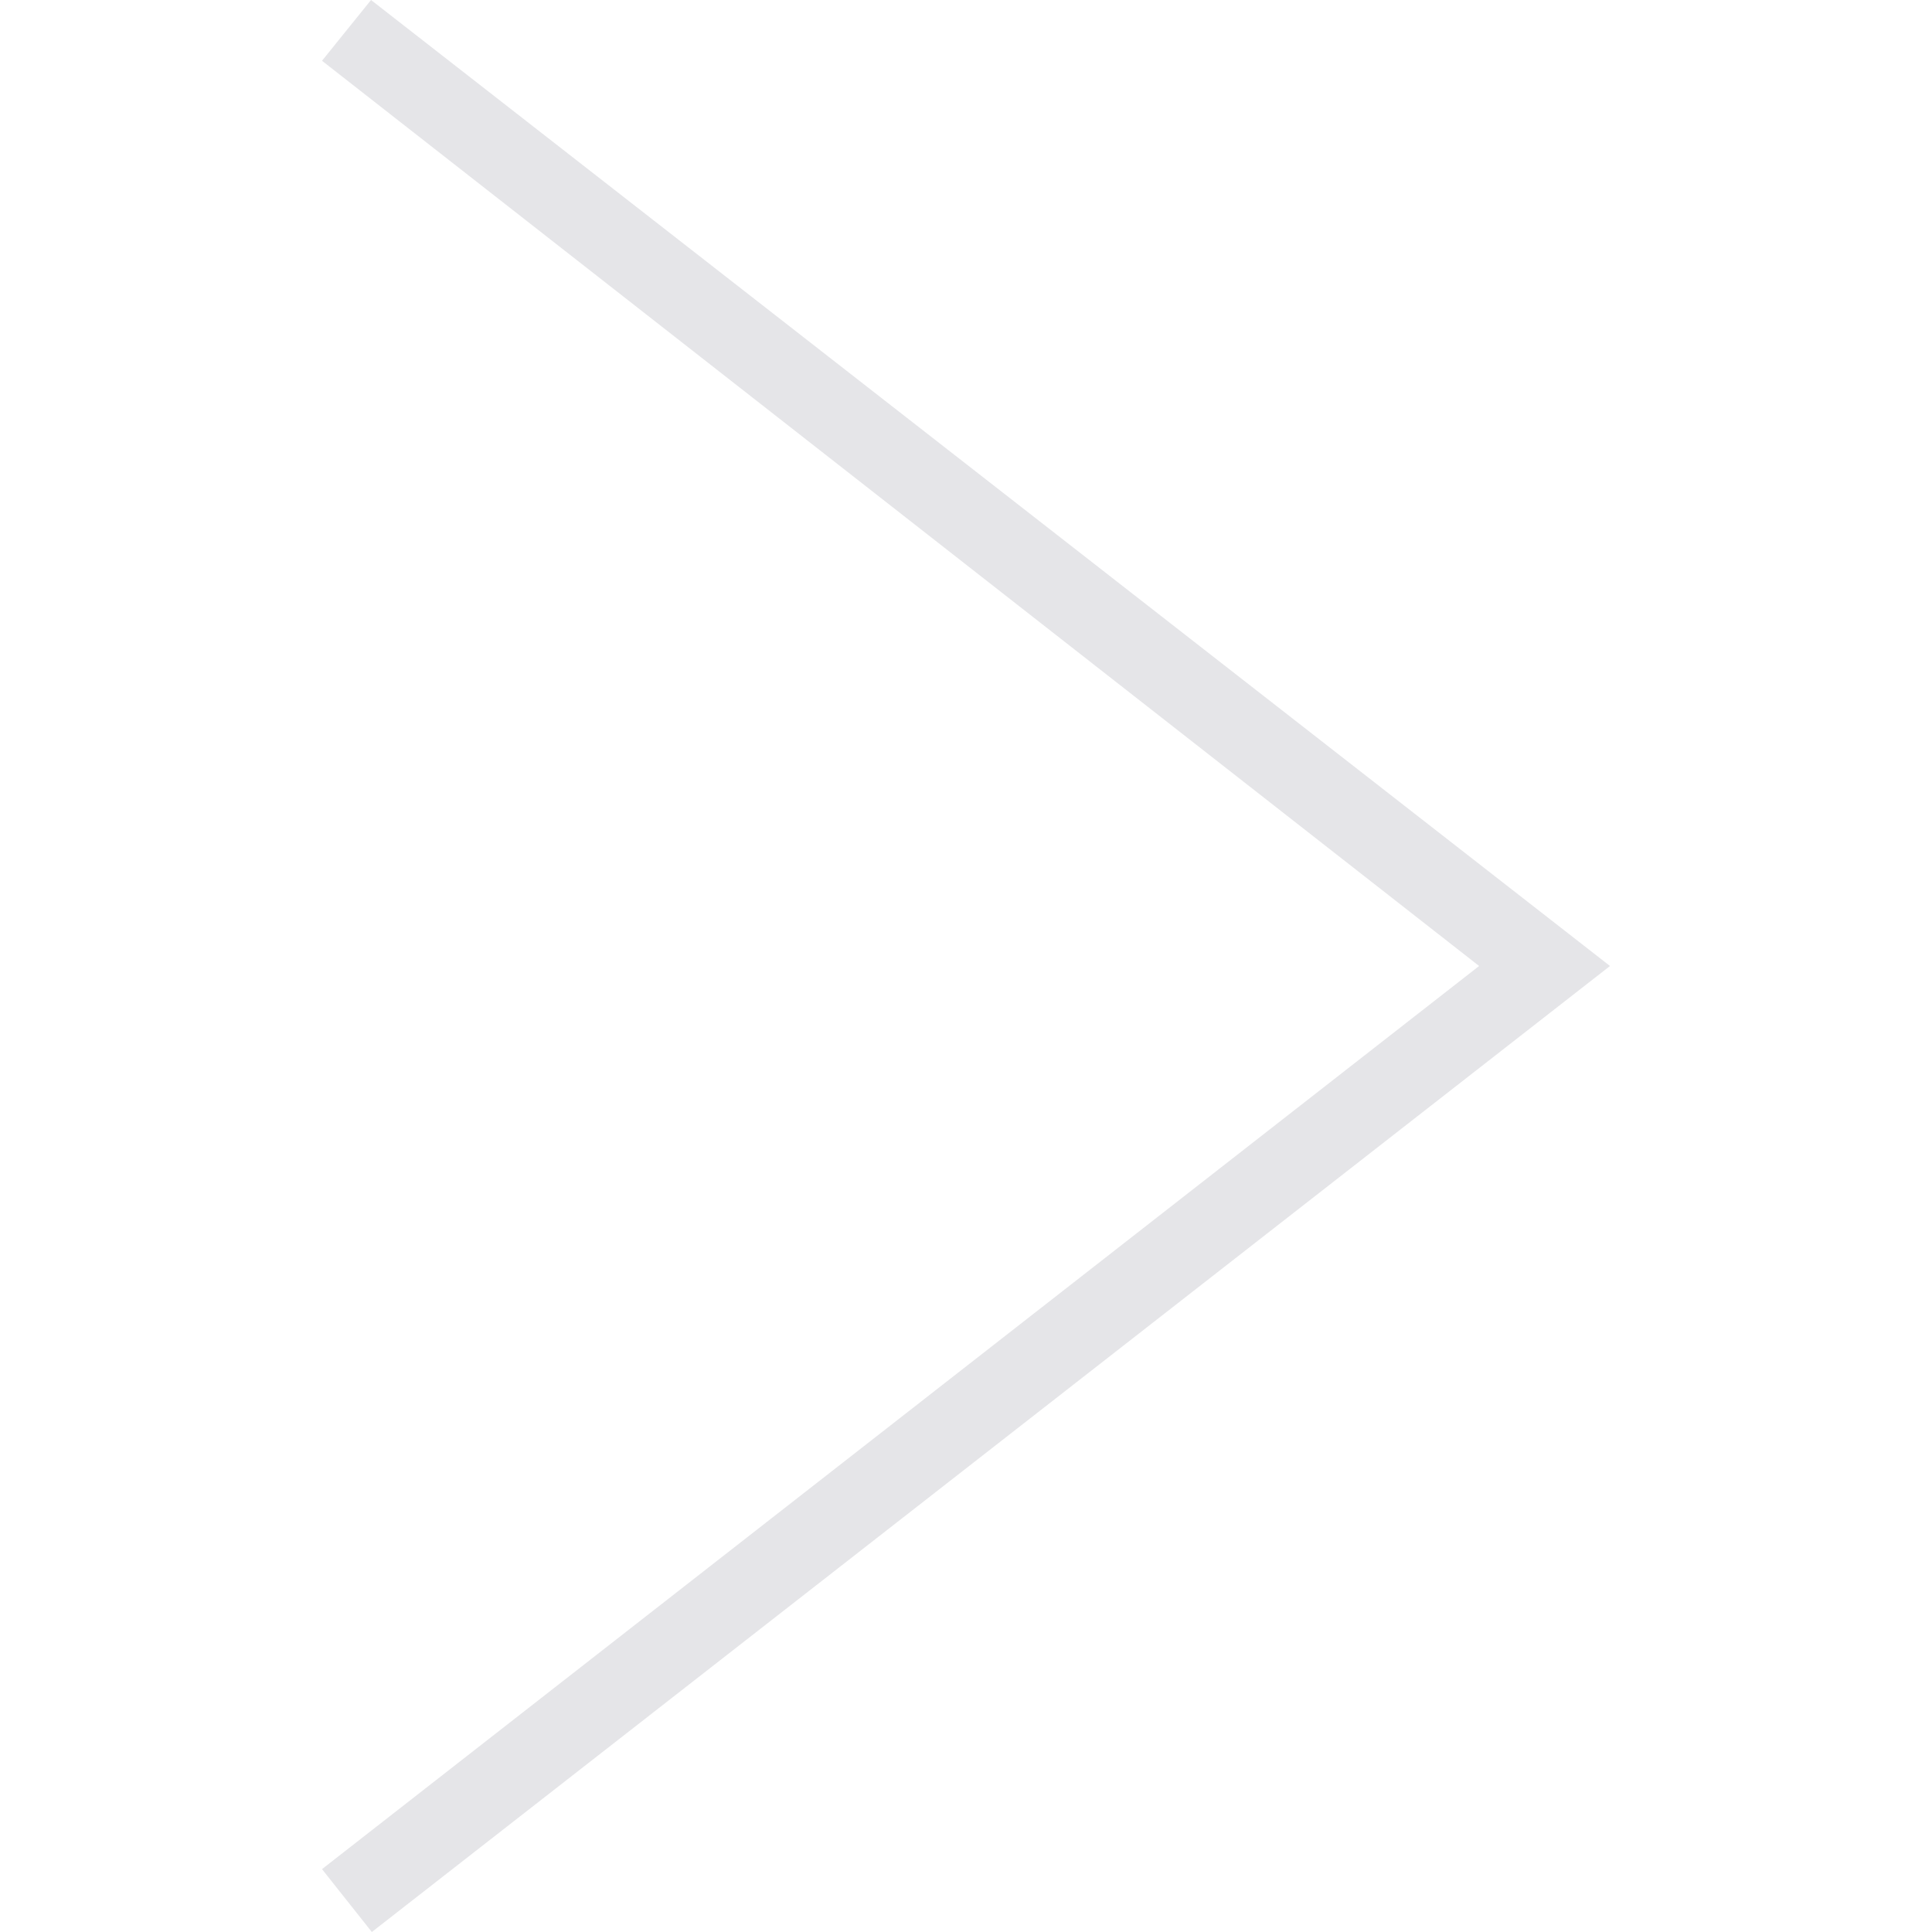<svg width="24" height="24" xmlns="http://www.w3.org/2000/svg" fill-rule="#E1E1E4" clip-rule="evenodd">
    <path fill="#E5E5E8" d="M4 .755l14.374 11.245-14.374 11.219.619.781 15.381-12-15.391-12-.609.755z" />
</svg>